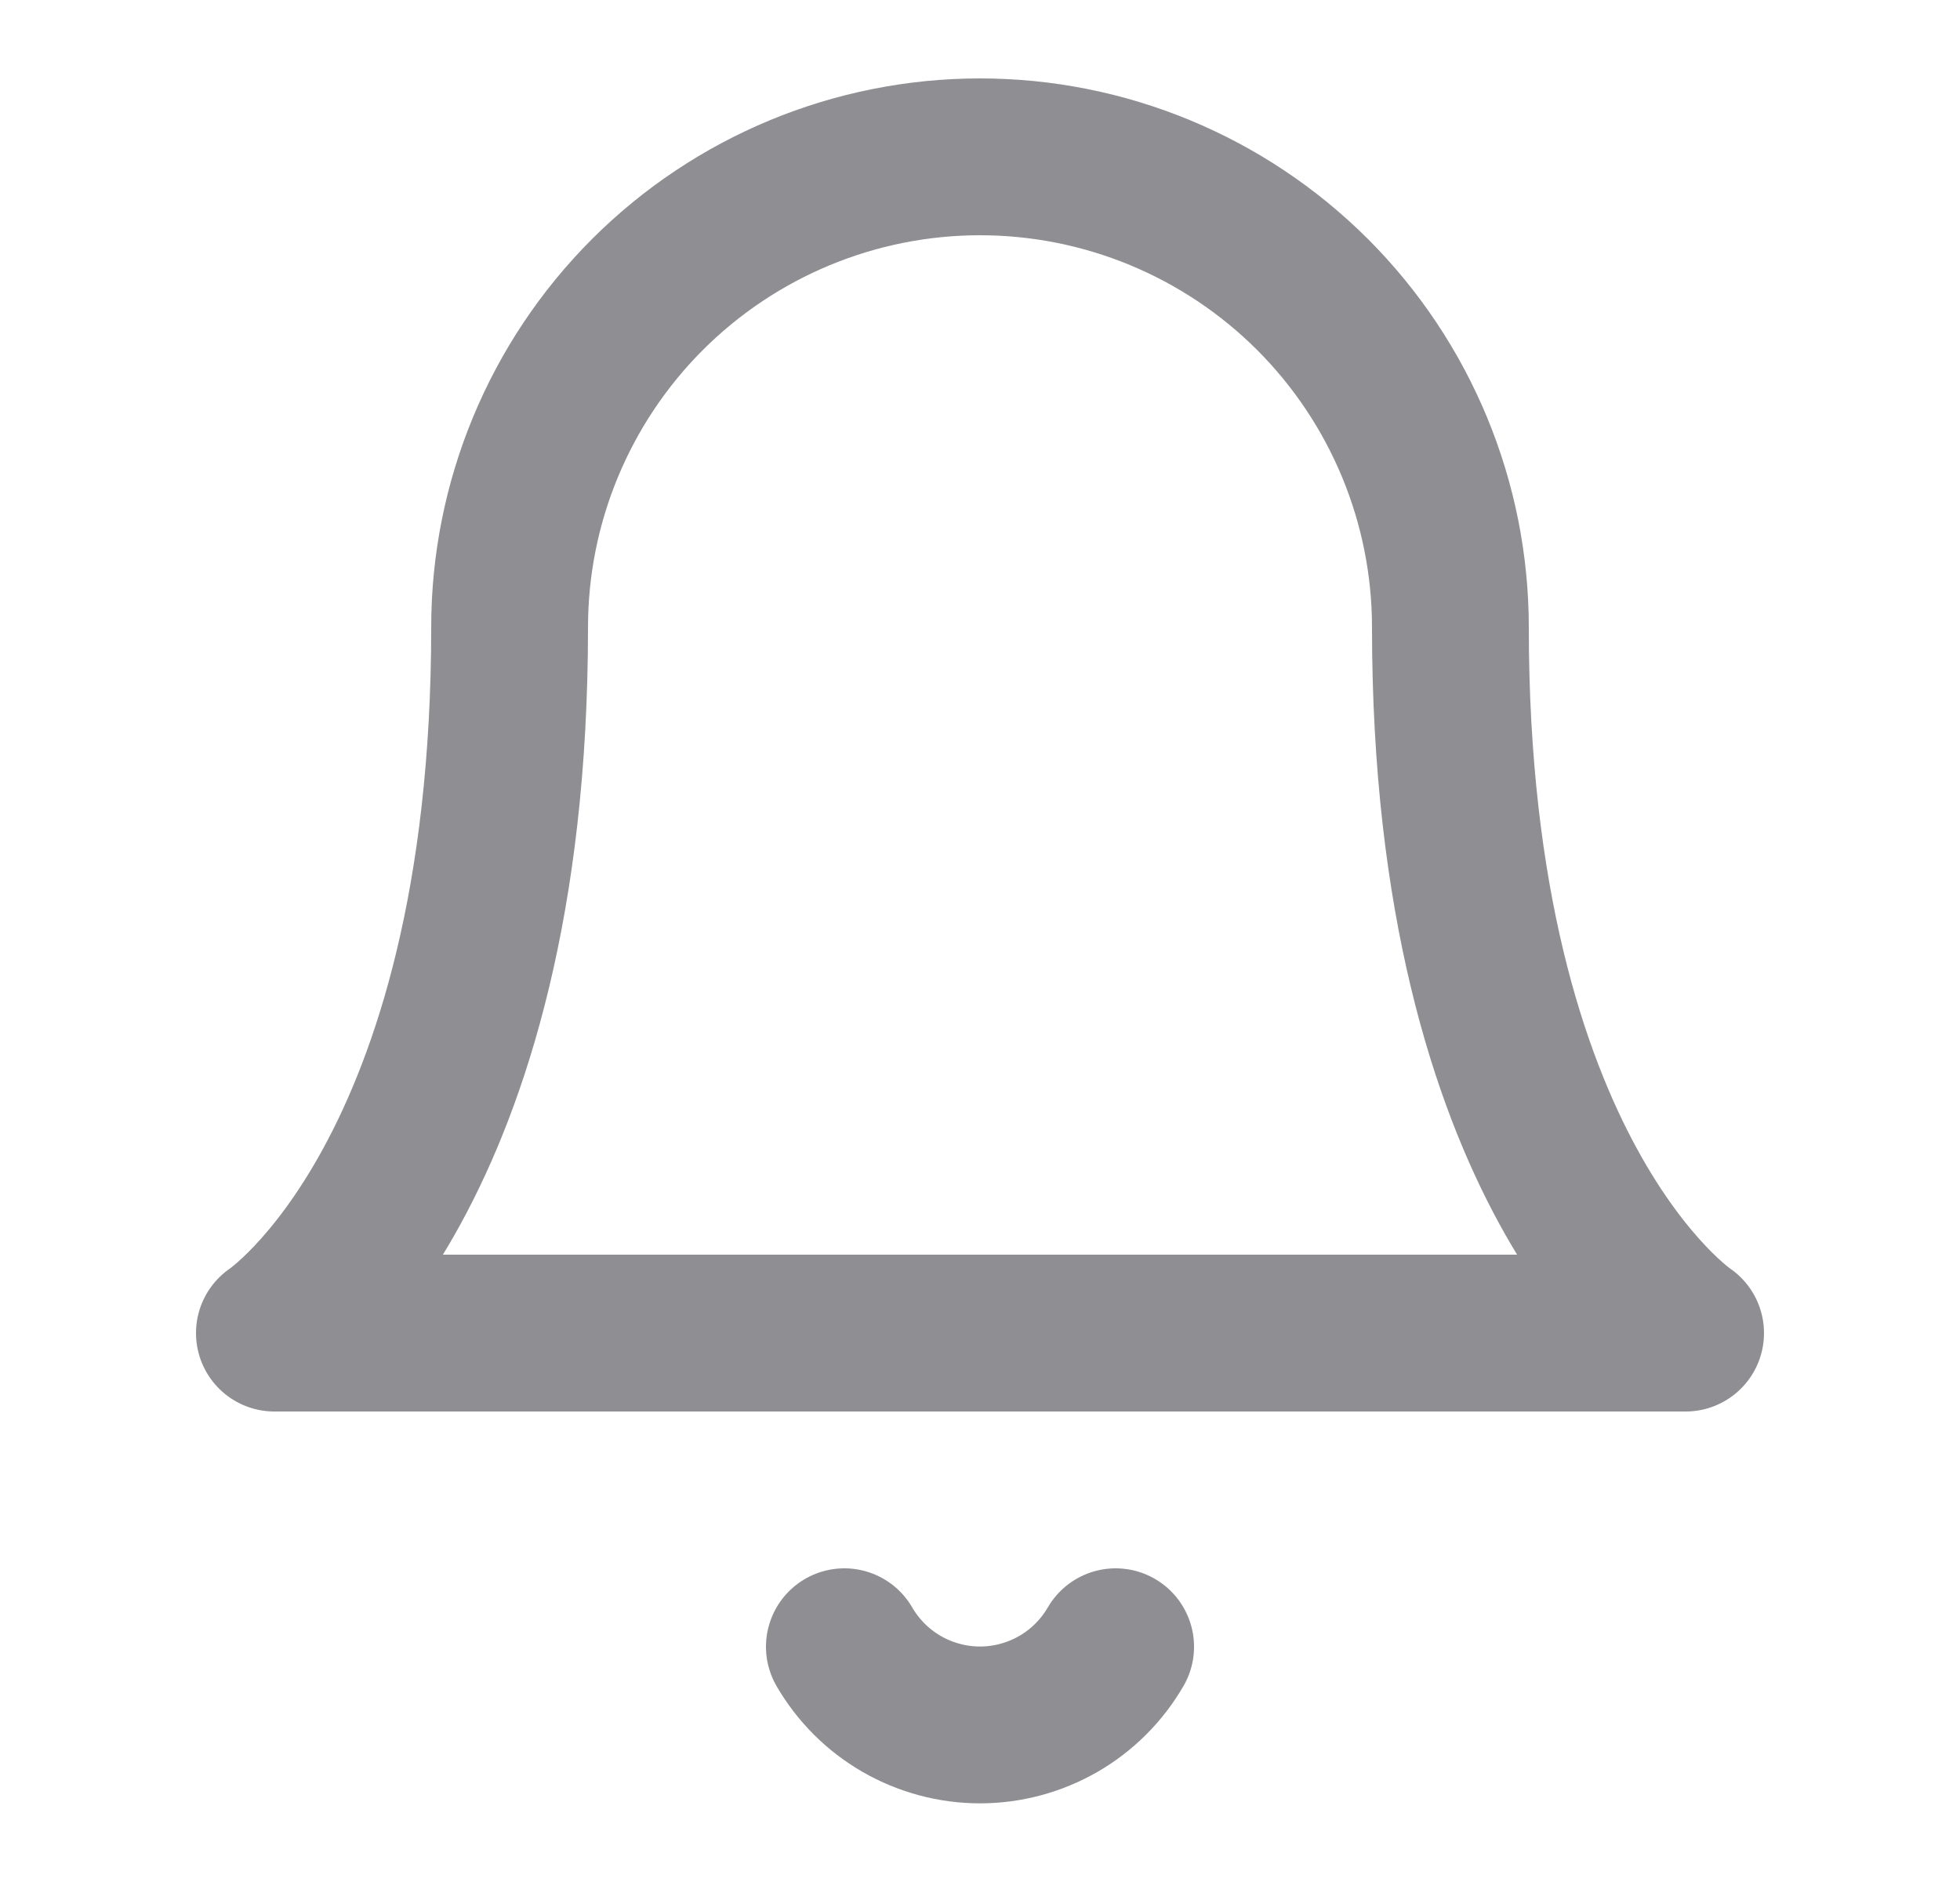 <svg width="25" height="24" viewBox="0 0 25 24" fill="none" xmlns="http://www.w3.org/2000/svg">
<g id="bell">
<path id="Vector" d="M18.5 8C18.5 6.409 17.868 4.883 16.743 3.757C15.617 2.632 14.091 2 12.5 2C10.909 2 9.383 2.632 8.257 3.757C7.132 4.883 6.5 6.409 6.5 8C6.5 15 3.5 17 3.5 17H21.5C21.5 17 18.5 15 18.5 8Z" stroke="#8E8E93" stroke-width="2" stroke-linecap="round" stroke-linejoin="round"/>
<path id="Vector_2" d="M14.23 21C14.054 21.303 13.802 21.555 13.498 21.73C13.195 21.904 12.85 21.997 12.5 21.997C12.15 21.997 11.805 21.904 11.502 21.73C11.198 21.555 10.946 21.303 10.77 21" stroke="#8E8E93" stroke-width="2" stroke-linecap="round" stroke-linejoin="round"/>
</g>
</svg>
